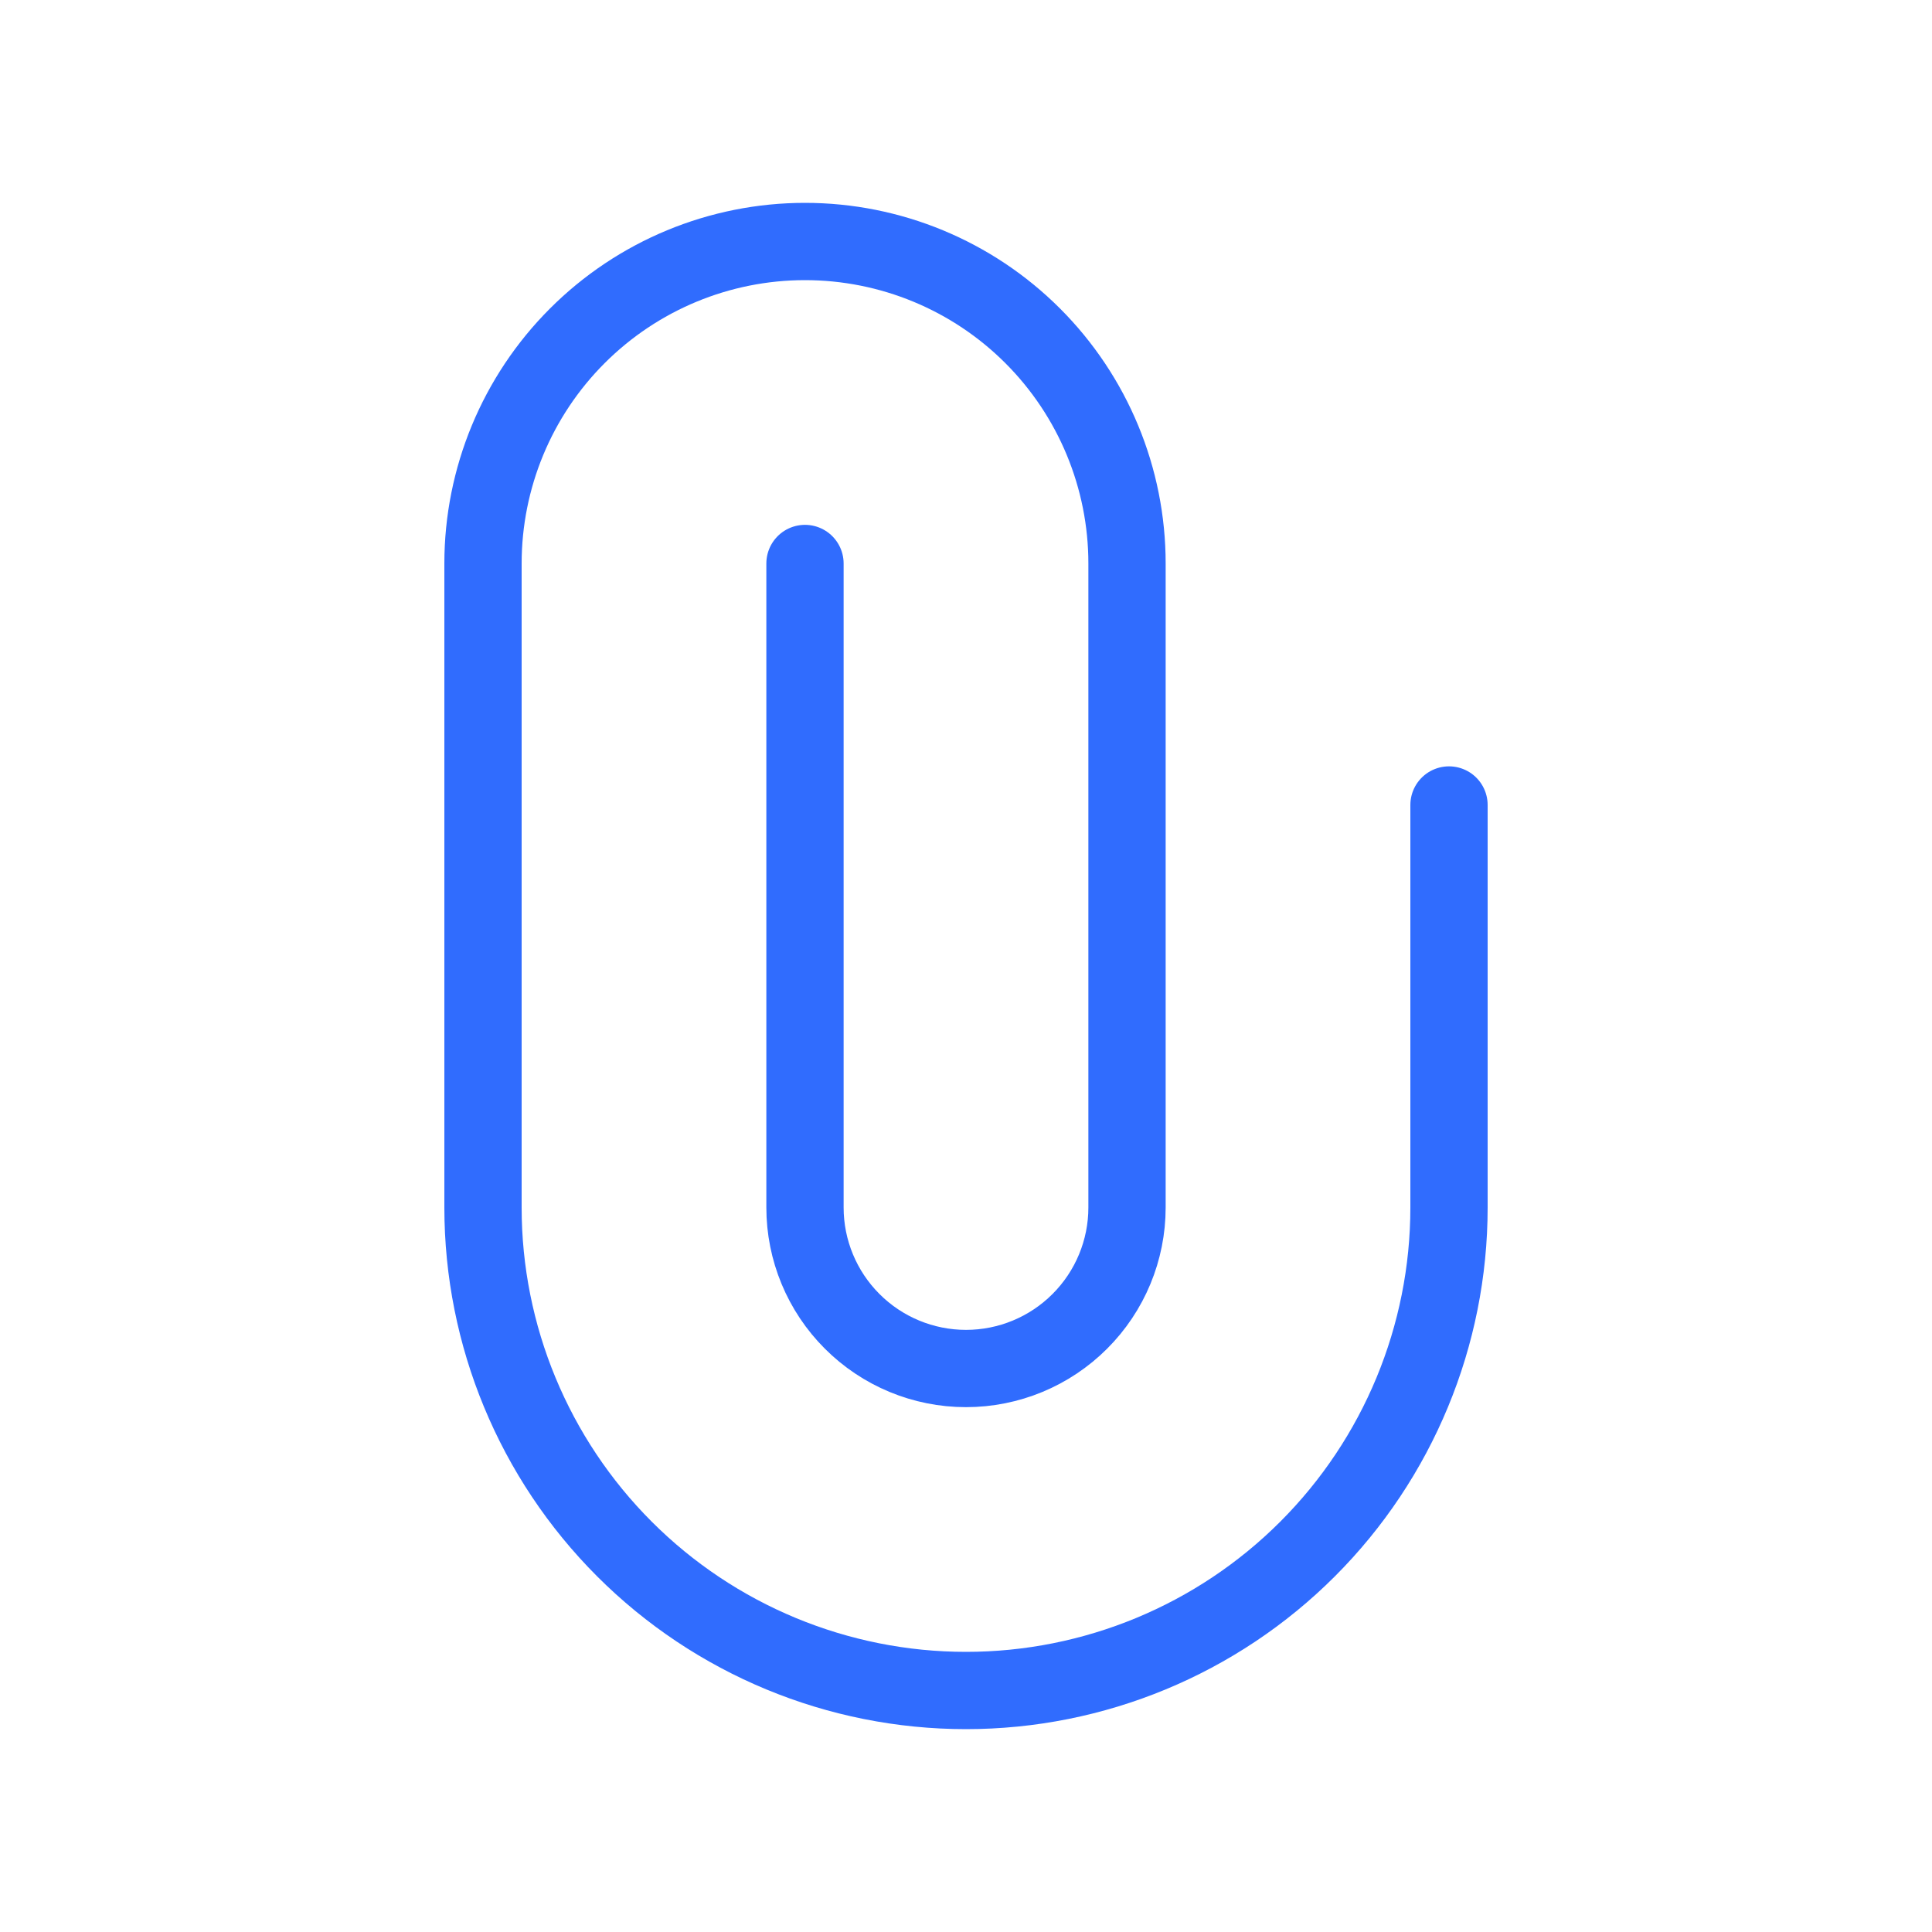 <svg width="50" height="50" viewBox="0 0 50 50" fill="none" xmlns="http://www.w3.org/2000/svg">
<path d="M37.5 20.833V31.25C37.5 34.565 36.183 37.745 33.839 40.089C31.495 42.433 28.315 43.75 25 43.75C21.685 43.75 18.505 42.433 16.161 40.089C13.817 37.745 12.5 34.565 12.5 31.25V14.583C12.5 12.373 13.378 10.254 14.941 8.691C16.504 7.128 18.623 6.25 20.833 6.25V6.25C23.044 6.25 25.163 7.128 26.726 8.691C28.289 10.254 29.167 12.373 29.167 14.583V31.25C29.167 32.355 28.728 33.415 27.946 34.196C27.165 34.978 26.105 35.417 25 35.417C23.895 35.417 22.835 34.978 22.054 34.196C21.272 33.415 20.833 32.355 20.833 31.25V14.583" stroke="#306CFE" stroke-width="2" stroke-linecap="round" stroke-linejoin="round"/>
</svg>
